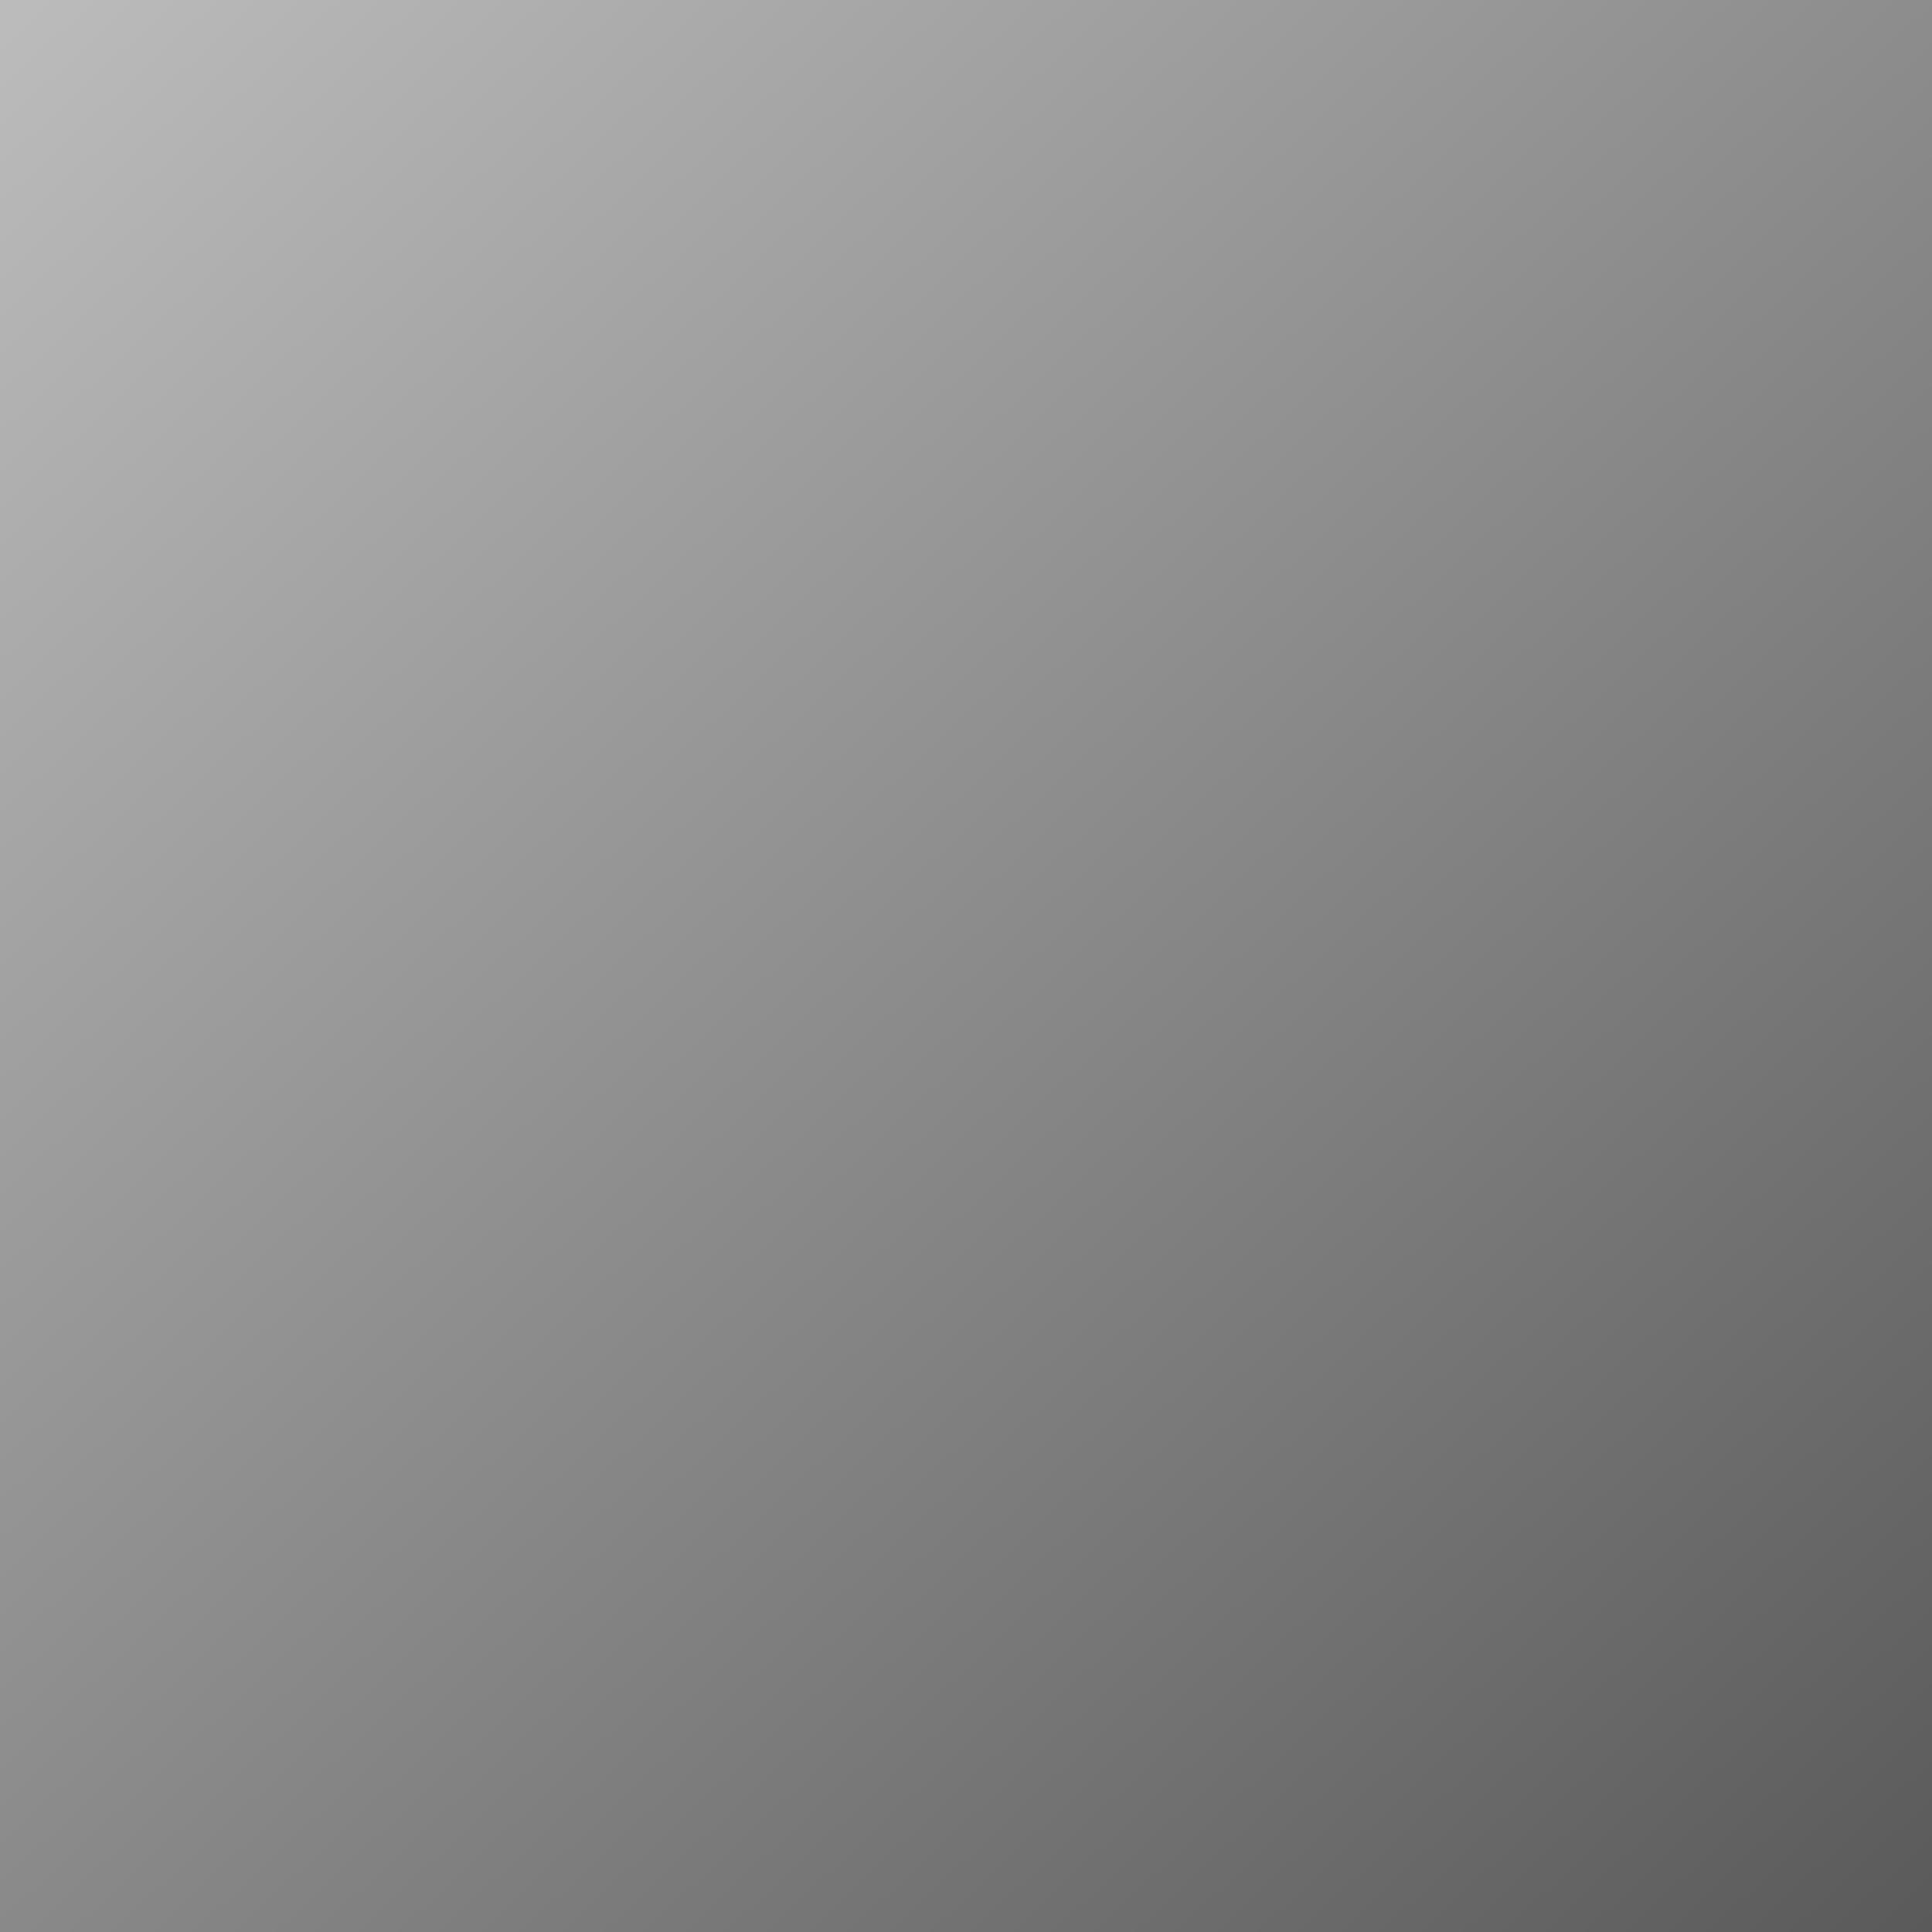 <svg width="341" height="341" viewBox="0 0 341 341" fill="none" xmlns="http://www.w3.org/2000/svg">
<rect x="0" y="0" width="341" height="341" fill="#333333" stroke="none"/>
<g clip-path="url(#clip0_25_1437)">
<rect width="341" height="341" fill="url(#paint0_linear_25_1437)"/>
<path d="M326.444 1.81198e-05L93.556 1.71661e-05C85.521 1.71661e-05 79 0 79 0V91.667L213.971 131L341 91.667V6.19888e-06C341 6.19888e-06 334.486 1.81198e-05 326.444 1.81198e-05Z" fill="#41A5EE"/>
<path d="M341 92H79V170.462L213.971 194L341 170.462V92Z" fill="#2B7CD3"/>
<path d="M79 171V249.333L206.029 265L341 249.333V171H79Z" fill="#185ABD"/>
<path d="M93.555 341H326.444C334.479 341 341 341 341 341V250H79V341C79 341 85.514 341 93.555 341Z" fill="#103F91"/>
<path opacity="0.1" d="M175.464 76H79V273H175.464C183.481 272.973 189.973 266.524 190 258.558V90.442C189.973 82.476 183.481 76.027 175.464 76Z" fill="black"/>
<path opacity="0.2" d="M167.475 84H79V281H167.475C175.486 280.973 181.973 274.524 182 266.558V98.442C181.967 90.476 175.479 84.027 167.475 84Z" fill="black"/>
<path opacity="0.2" d="M167.475 84H79V265H167.475C175.486 264.973 181.973 258.533 182 250.577V98.423C181.967 90.467 175.479 84.027 167.475 84Z" fill="black"/>
<path opacity="0.2" d="M159.486 84H79V265H159.486C167.491 264.973 173.973 258.533 174 250.577V98.423C173.967 90.467 167.491 84.027 159.486 84Z" fill="black"/>
<path d="M14.5 84H159.5C167.504 84 174 90.493 174 98.496V243.504C174 251.514 167.511 258 159.5 258H14.5C6.489 258 0 251.507 0 243.504V98.496C0 90.493 6.489 84 14.5 84Z" fill="url(#paint1_linear_25_1437)"/>
<path d="M59.926 195.141C60.212 197.372 60.398 199.311 60.491 200.976H60.824C60.95 199.397 61.216 197.499 61.615 195.274C62.014 193.05 62.38 191.171 62.699 189.633L77.965 124.033H97.7L113.531 188.647C114.449 192.663 115.107 196.74 115.499 200.836H115.759C116.051 196.86 116.603 192.91 117.408 189.007L130.034 124H148L125.819 218H104.834L89.794 155.744C89.362 153.952 88.863 151.615 88.311 148.731C87.759 145.847 87.427 143.748 87.287 142.423H87.028C86.855 143.955 86.516 146.226 86.004 149.237C85.499 152.247 85.093 154.479 84.787 155.924L70.645 217.98H49.301L27 124.04H45.285L59.035 189.773C59.354 191.118 59.647 192.916 59.926 195.141Z" fill="white"/>
<g style="mix-blend-mode:soft-light">
<rect y="-1" width="341" height="342" fill="url(#paint2_linear_25_1437)"/>
</g>
</g>
<defs>
<linearGradient id="paint0_linear_25_1437" x1="170.5" y1="0" x2="170.5" y2="341" gradientUnits="userSpaceOnUse">
<stop stop-color="#41A5EE"/>
<stop offset="1" stop-color="#103F91"/>
</linearGradient>
<linearGradient id="paint1_linear_25_1437" x1="30.434" y1="72.476" x2="144.527" y2="268.964" gradientUnits="userSpaceOnUse">
<stop stop-color="#2368C4"/>
<stop offset="0.5" stop-color="#1A5DBE"/>
<stop offset="1" stop-color="#1146AC"/>
</linearGradient>
<linearGradient id="paint2_linear_25_1437" x1="15" y1="-8.5" x2="341" y2="341" gradientUnits="userSpaceOnUse">
<stop stop-color="#BBBBBB"/>
<stop offset="1" stop-color="#5B5A5A"/>
</linearGradient>
<clipPath id="clip0_25_1437">
<rect width="341" height="341" fill="white"/>
</clipPath>
</defs>
</svg>
